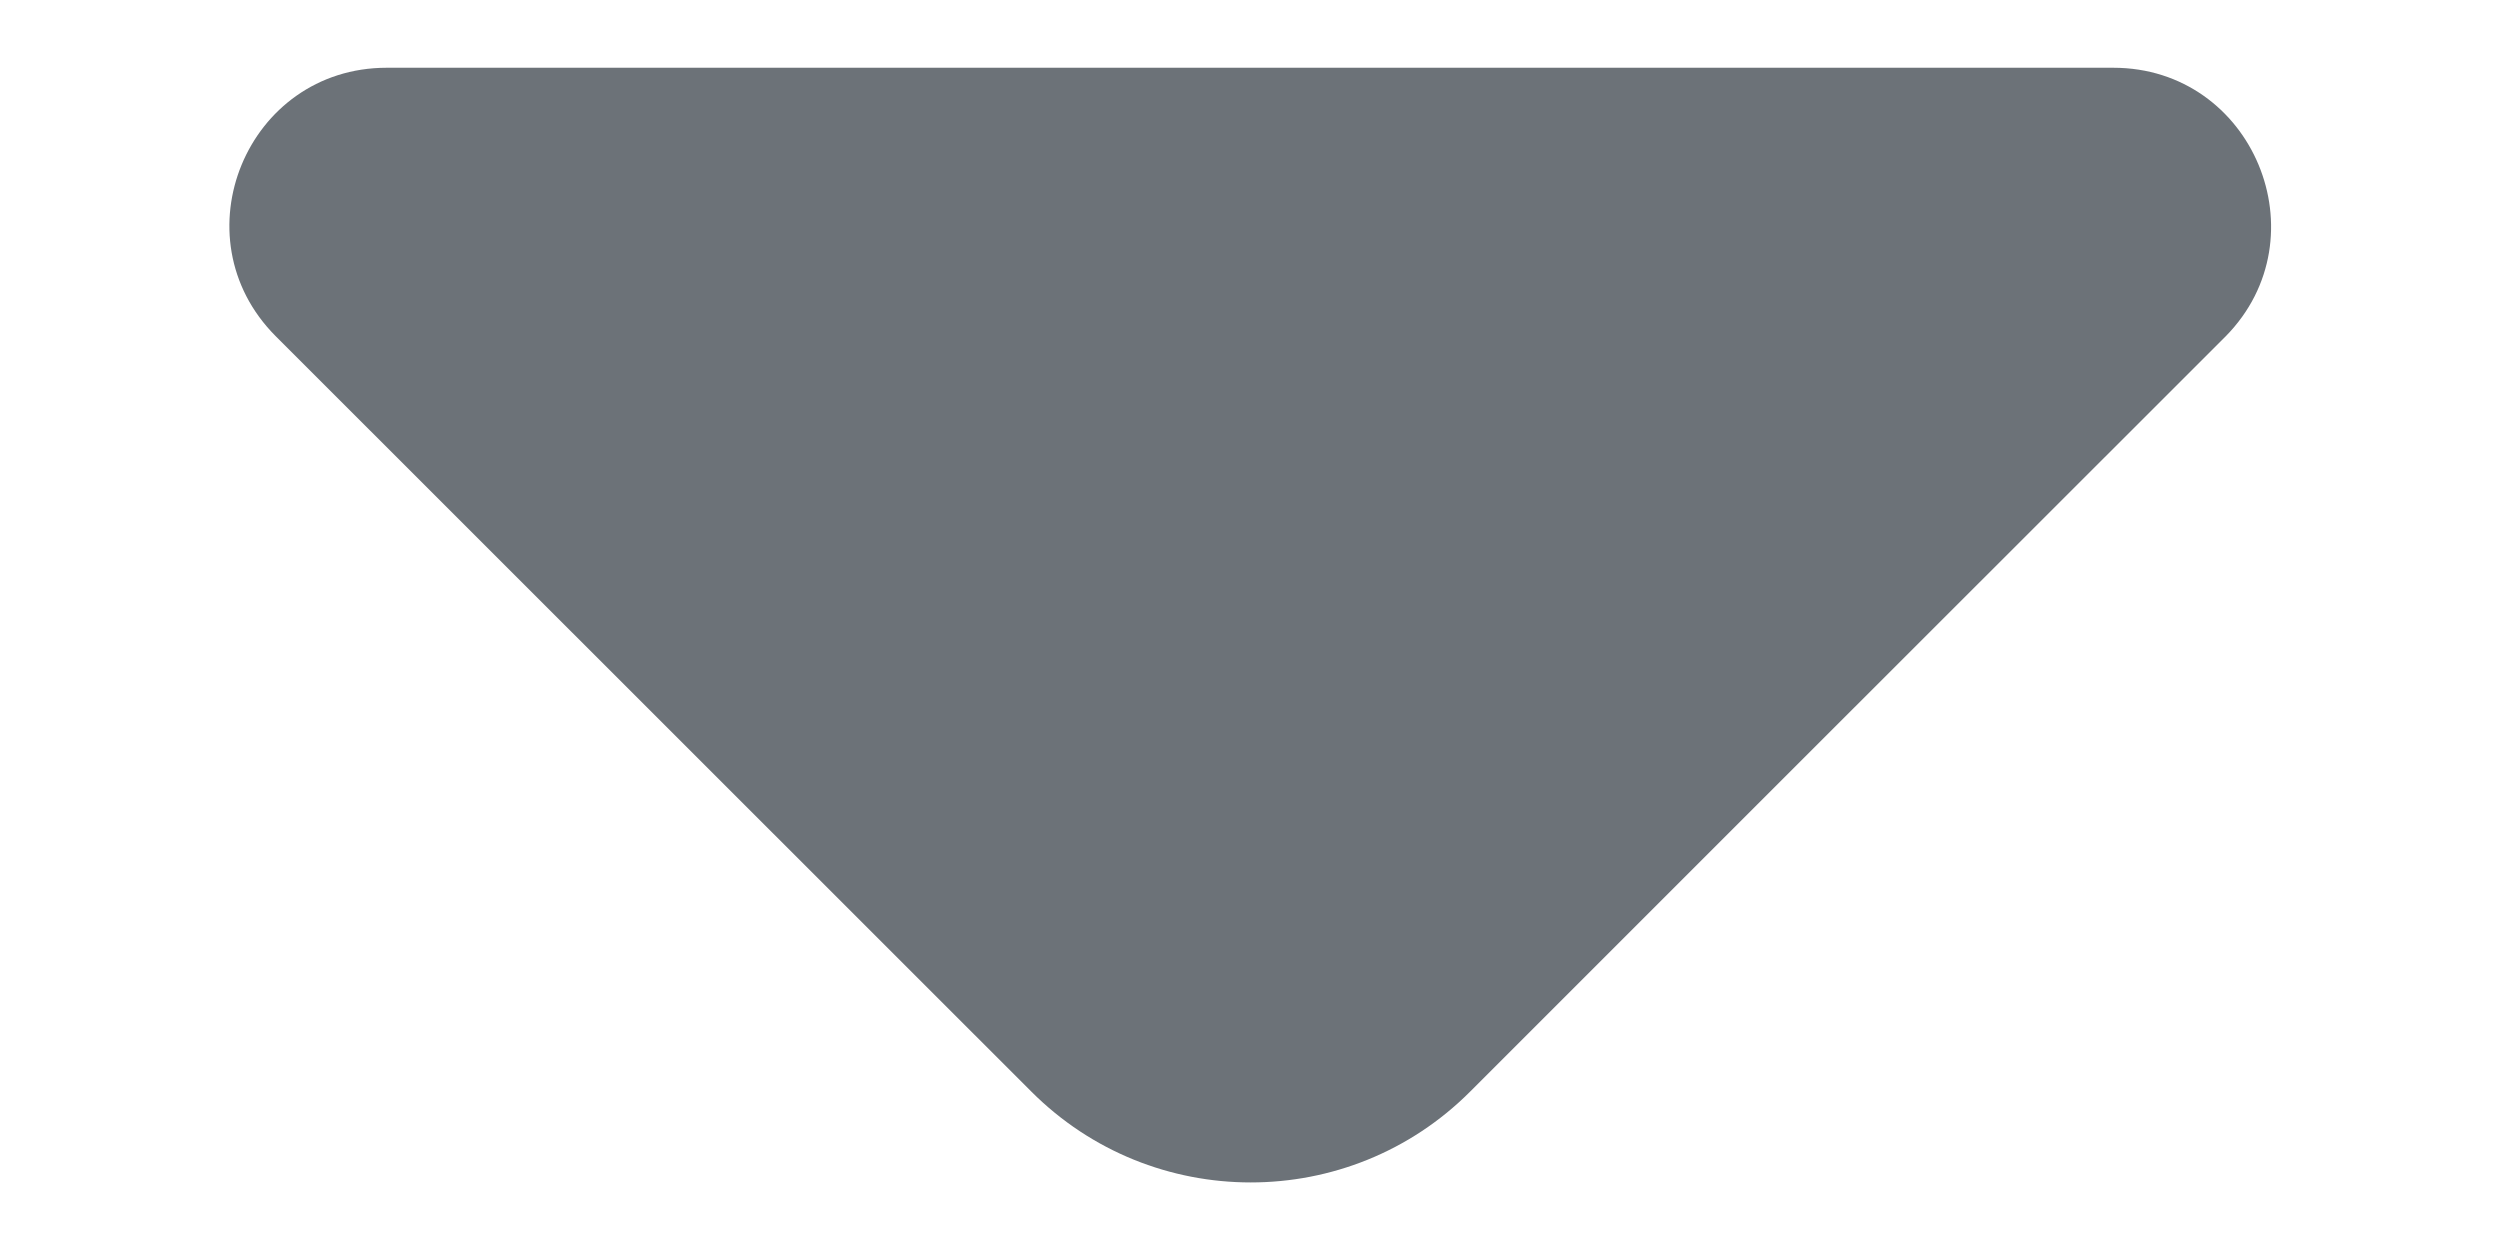 <svg width="10" height="5" viewBox="0 0 10 5" fill="none" xmlns="http://www.w3.org/2000/svg">
<path d="M8.453 0.271H4.819H1.547C0.987 0.271 0.707 0.948 1.103 1.345L4.125 4.366C4.609 4.851 5.397 4.851 5.881 4.366L7.03 3.217L8.903 1.345C9.293 0.948 9.013 0.271 8.453 0.271Z" fill="#6C7278"/>
</svg>
